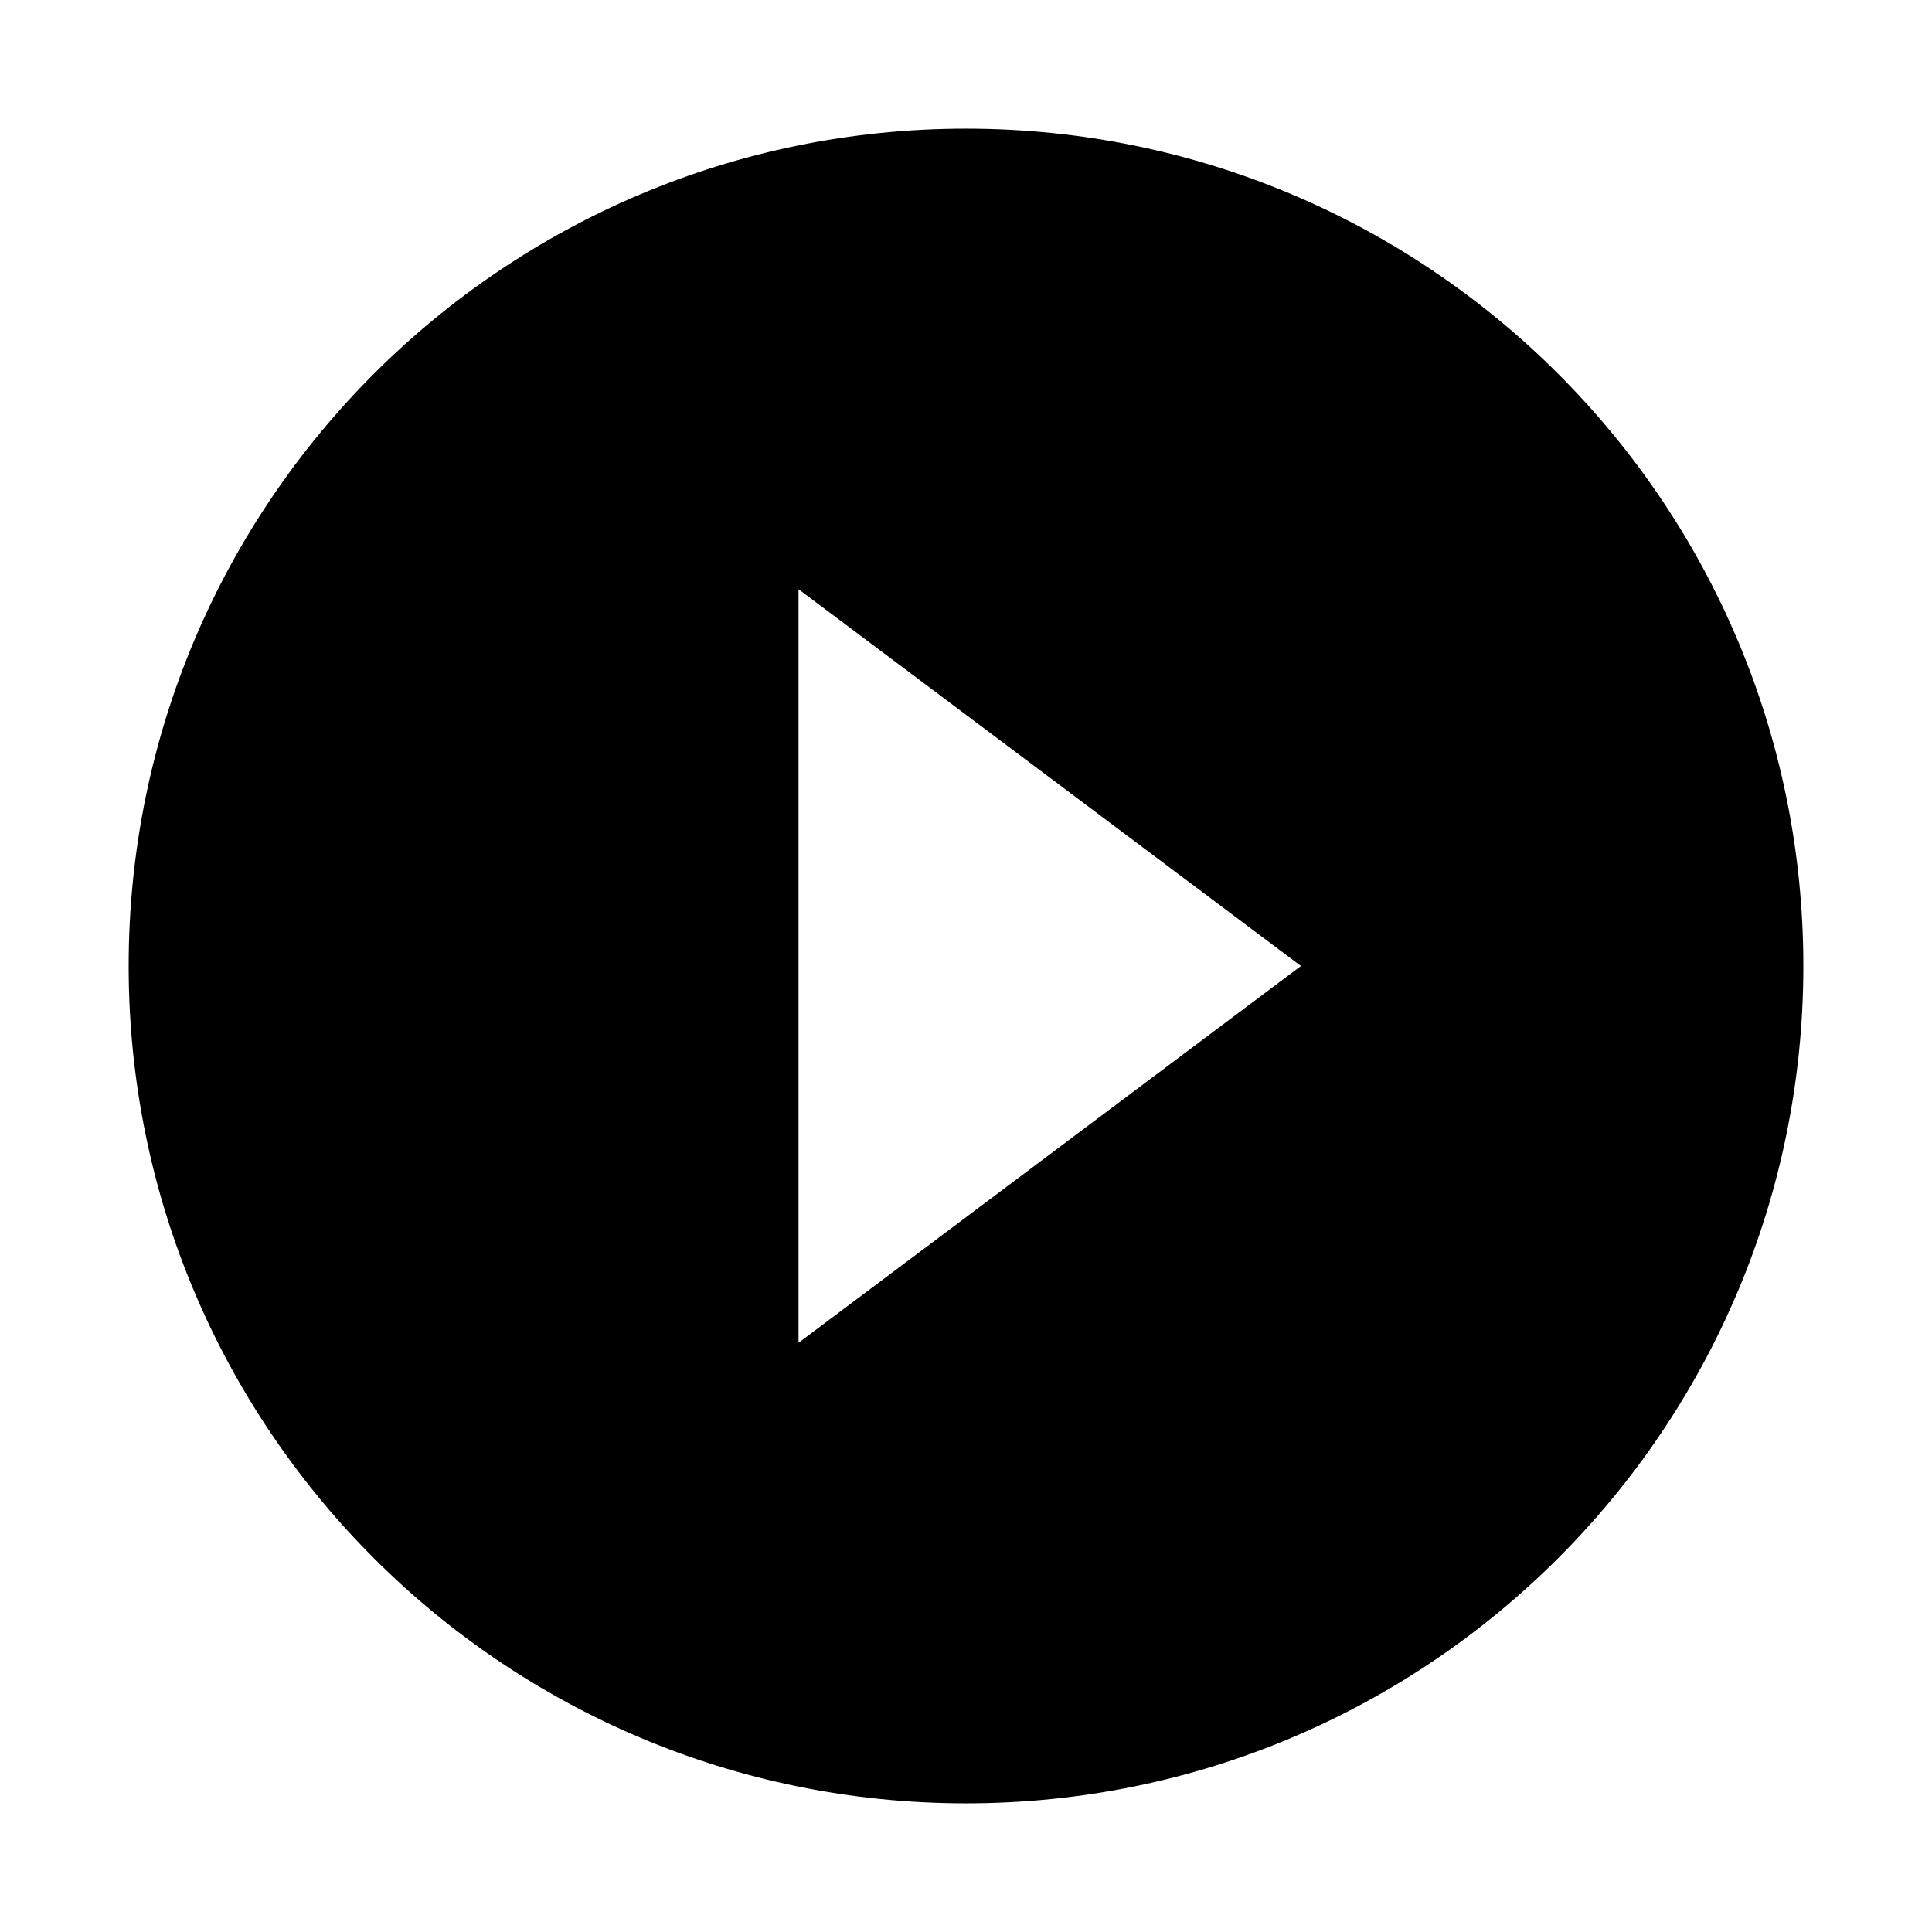 <?xml version="1.0" standalone="no"?><!DOCTYPE svg PUBLIC "-//W3C//DTD SVG 1.1//EN" "http://www.w3.org/Graphics/SVG/1.1/DTD/svg11.dtd"><svg class="icon" width="200px" height="200.00px" viewBox="0 0 1024 1024" version="1.1" xmlns="http://www.w3.org/2000/svg"><path d="M512 68.191C266.795 68.191 68.191 266.795 68.191 512S266.795 955.809 512 955.809 955.809 757.205 955.809 512 757.204 68.191 512 68.191z m-88.762 643.523V312.285L689.523 512 423.238 711.714z"  /></svg>
